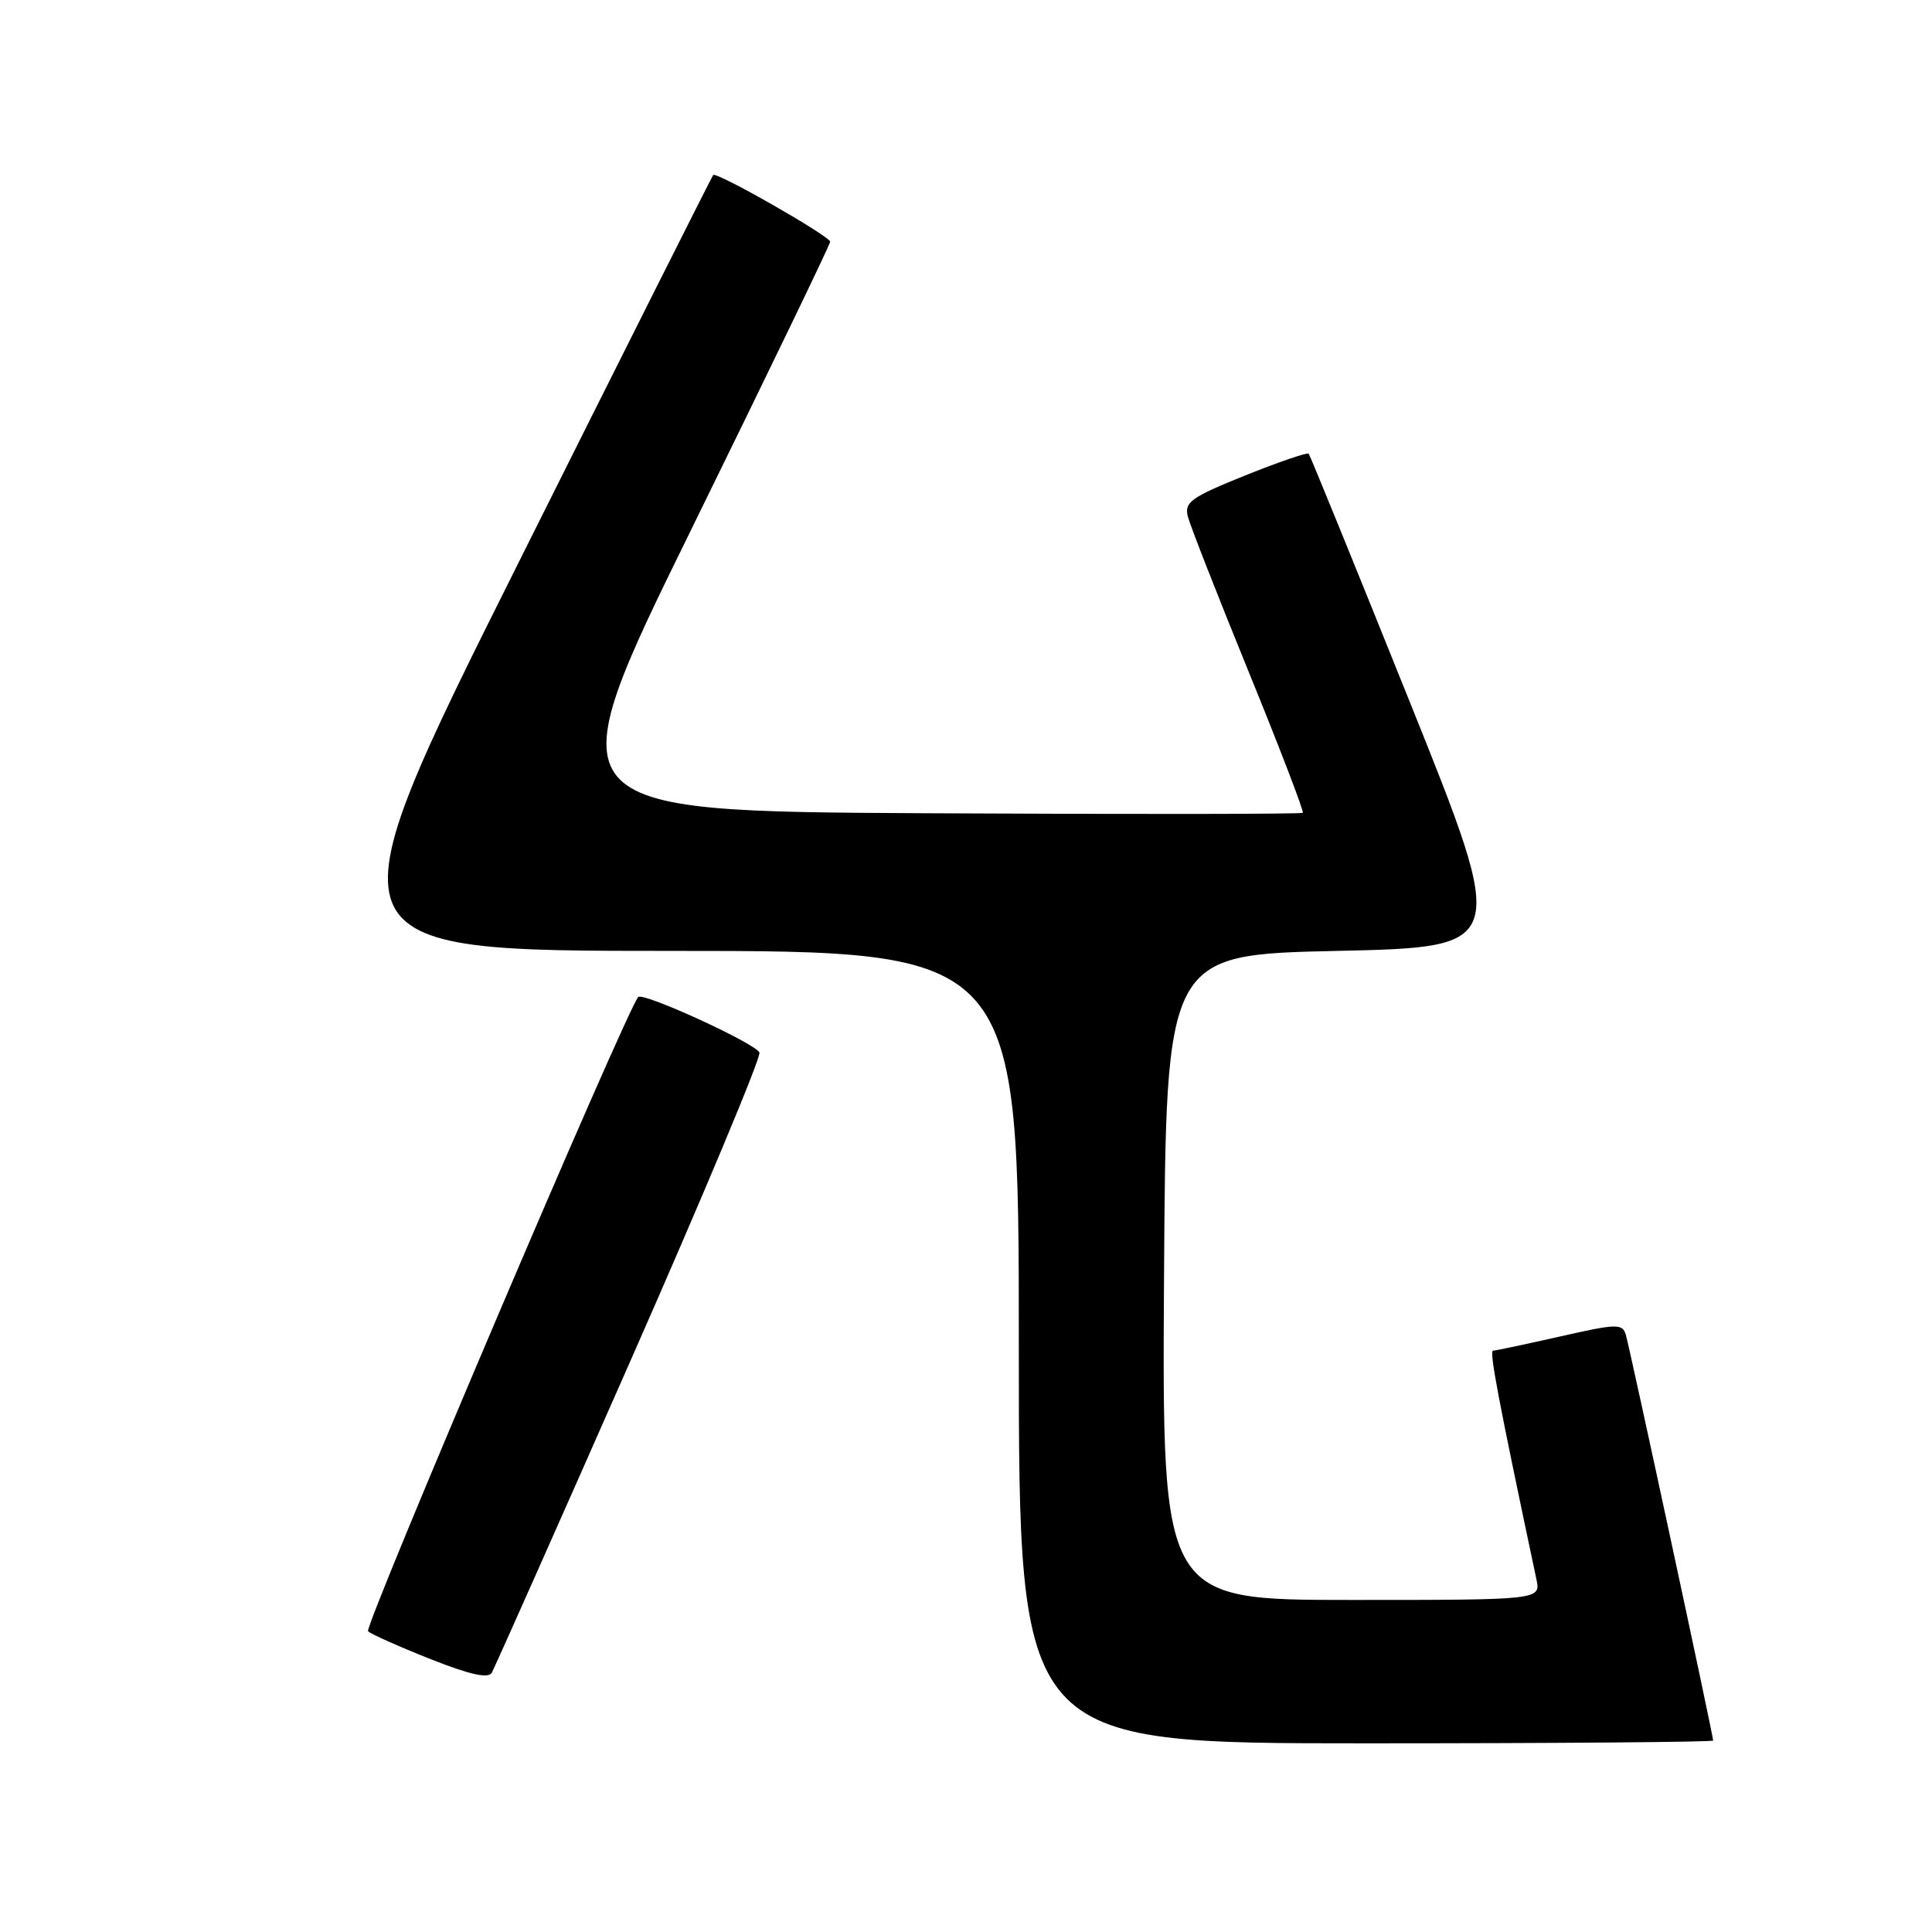 <?xml version="1.0" encoding="UTF-8" standalone="no"?>
<!DOCTYPE svg PUBLIC "-//W3C//DTD SVG 1.1//EN" "http://www.w3.org/Graphics/SVG/1.1/DTD/svg11.dtd" >
<svg xmlns="http://www.w3.org/2000/svg" xmlns:xlink="http://www.w3.org/1999/xlink" version="1.1" viewBox="0 0 256 256">
 <g >
 <path fill="currentColor"
d=" M 227.00 230.63 C 227.00 229.94 215.94 178.53 215.43 176.87 C 214.98 175.36 214.27 175.38 206.72 177.09 C 202.20 178.11 198.21 178.96 197.85 178.97 C 197.31 179.00 198.45 185.04 203.58 209.25 C 204.16 212.00 204.16 212.00 179.07 212.00 C 153.98 212.00 153.98 212.00 154.24 169.25 C 154.50 126.50 154.50 126.50 177.17 126.00 C 199.85 125.50 199.85 125.50 186.80 93.00 C 179.62 75.12 173.59 60.33 173.41 60.12 C 173.23 59.91 169.43 61.22 164.97 63.01 C 157.82 65.89 156.92 66.54 157.39 68.43 C 157.69 69.61 161.31 78.85 165.44 88.98 C 169.57 99.10 172.80 107.53 172.63 107.70 C 172.46 107.88 150.03 107.90 122.79 107.76 C 73.26 107.50 73.26 107.50 91.63 70.09 C 101.73 49.51 110.00 32.39 110.00 32.03 C 110.00 31.31 94.94 22.71 94.50 23.19 C 94.35 23.36 82.69 46.56 68.61 74.75 C 43.00 126.00 43.00 126.00 89.00 126.00 C 135.00 126.00 135.00 126.00 135.00 178.50 C 135.00 231.00 135.00 231.00 181.00 231.00 C 206.30 231.00 227.00 230.83 227.00 230.63 Z  M 83.44 180.54 C 93.13 158.57 100.86 140.09 100.63 139.47 C 100.17 138.29 85.23 131.43 84.57 132.11 C 83.12 133.57 48.19 215.58 48.77 216.15 C 49.17 216.53 52.88 218.19 57.00 219.82 C 62.27 221.91 64.70 222.45 65.16 221.65 C 65.52 221.02 73.75 202.52 83.44 180.54 Z "/>
</g>
</svg>